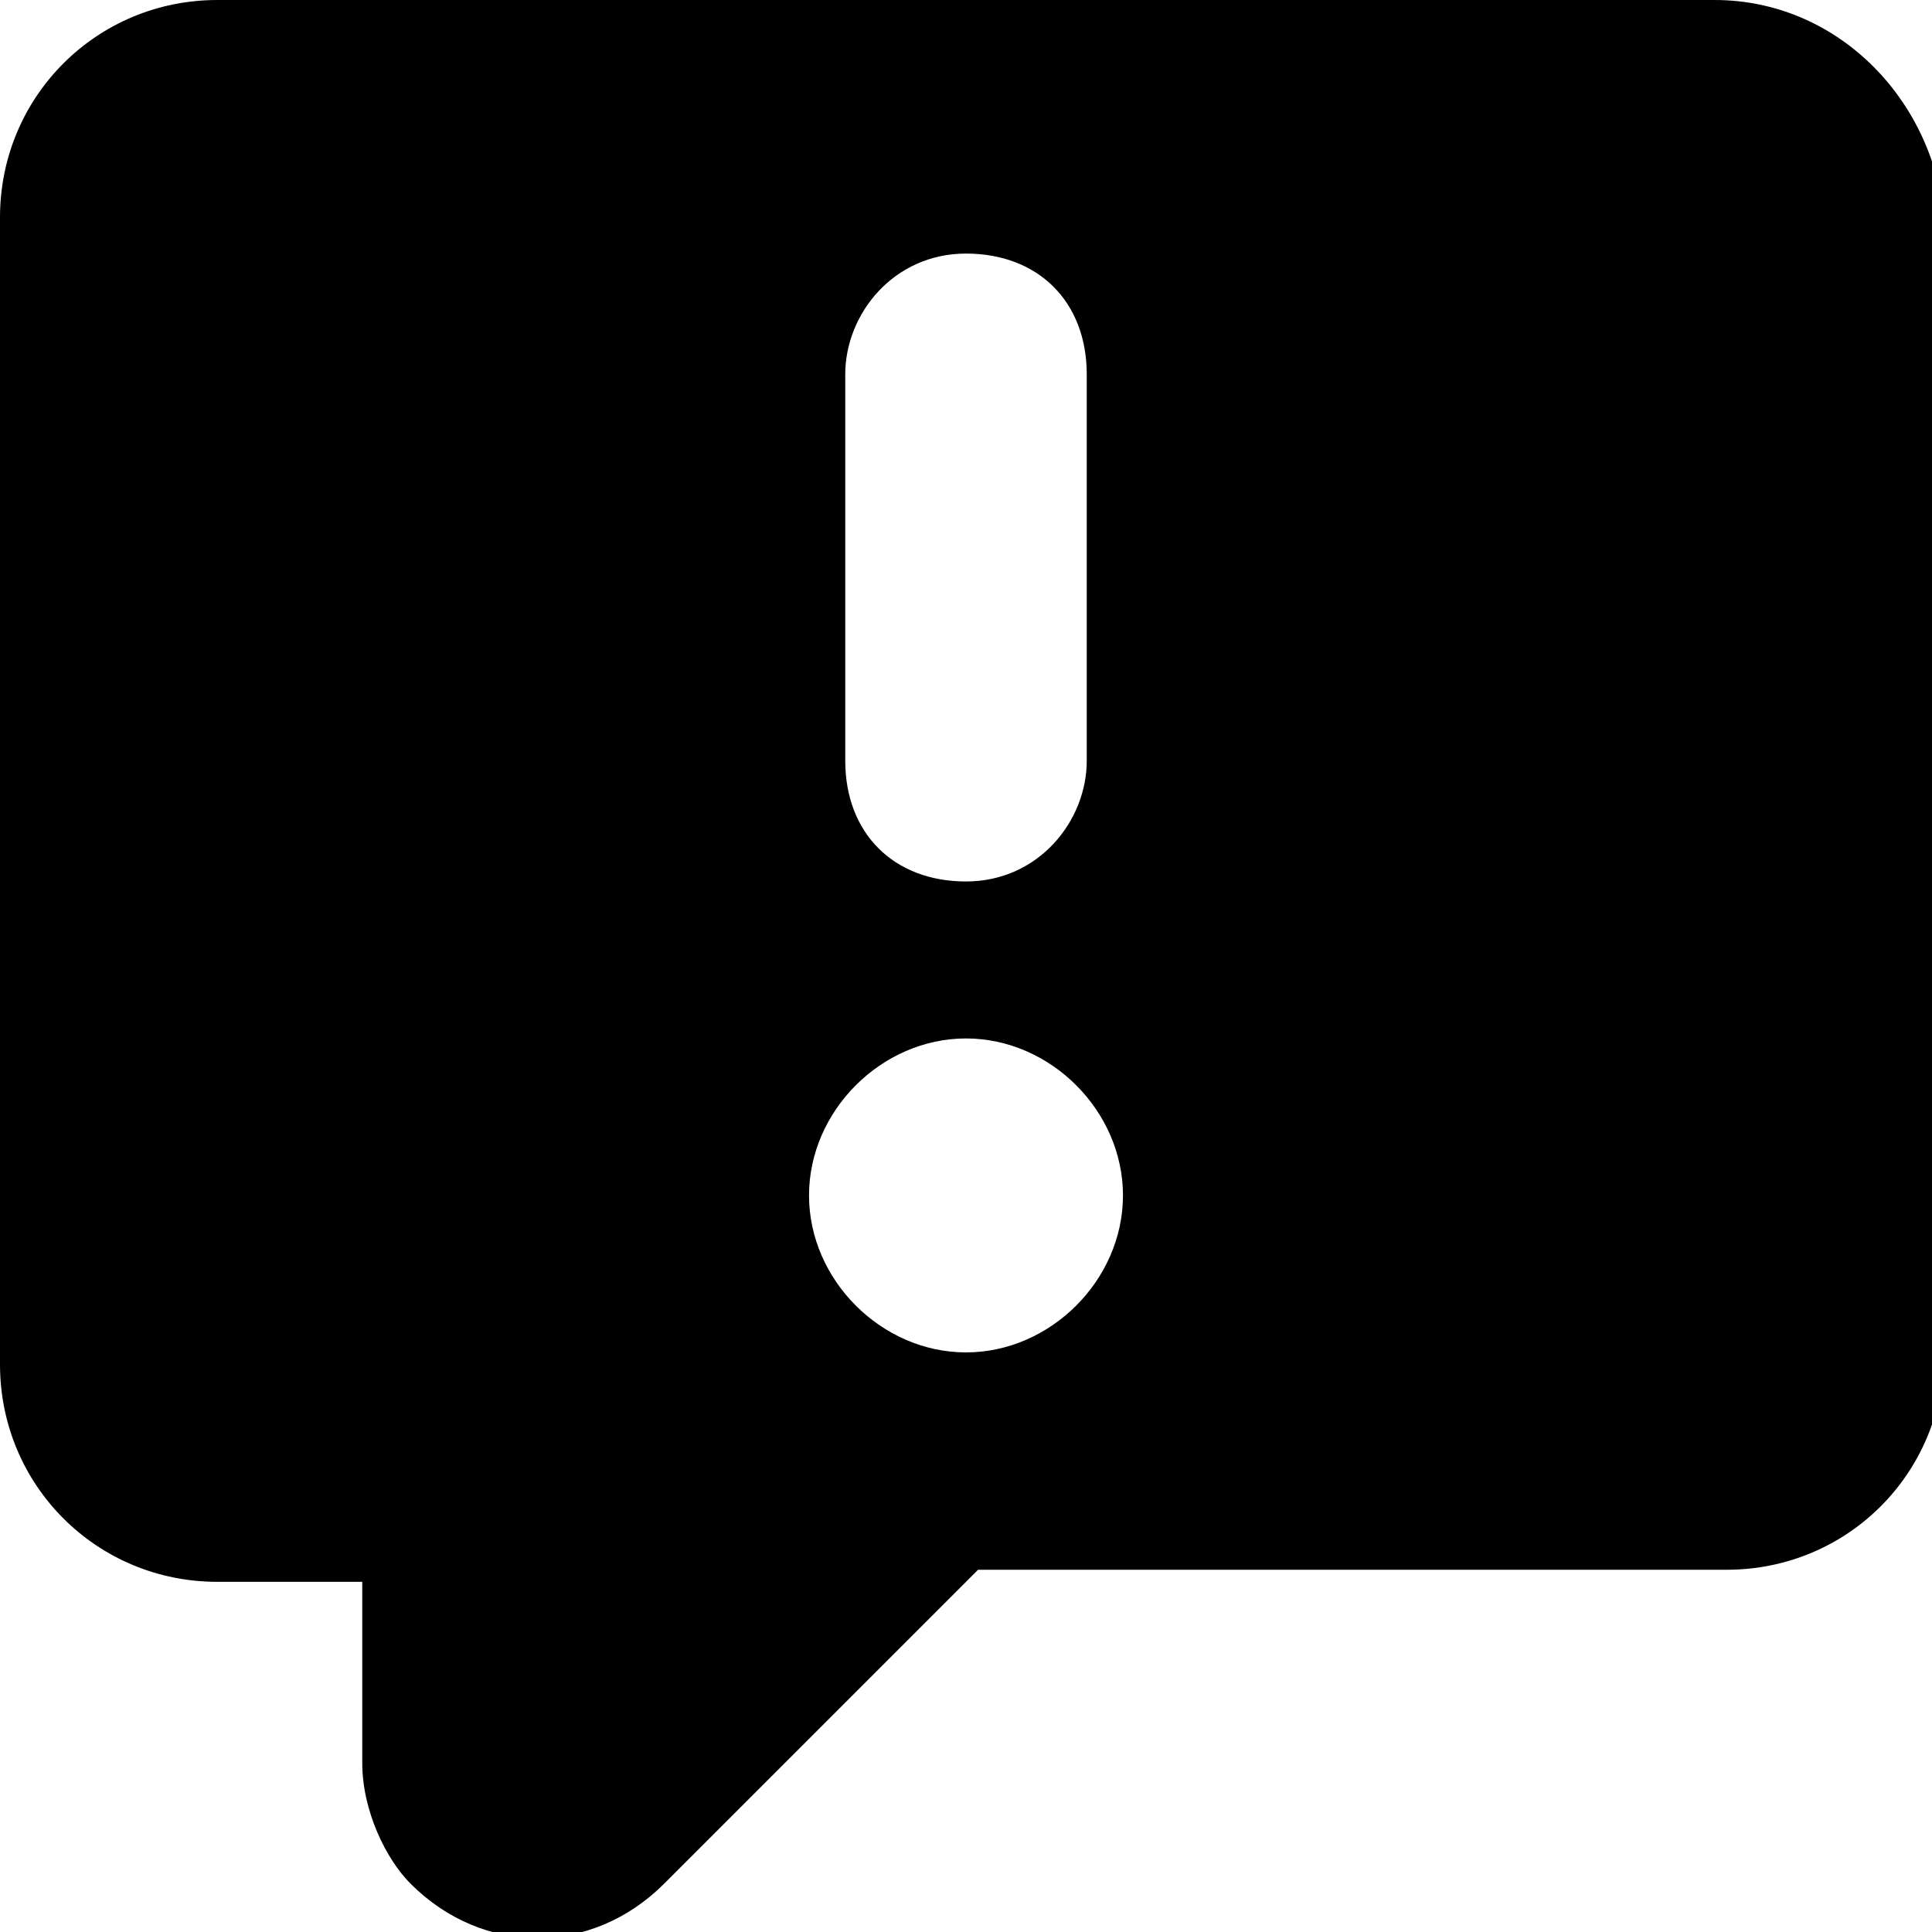 ﻿<svg xmlns="http://www.w3.org/2000/svg" width="16" height="16" viewBox="0 0 16 16">
      <path d="M14.2,0H1.8C.8,0,0,.8,0,1.8v9.5c0,1,.8,1.8,1.8,1.8h1.2v1.5c0,.4.2.8.4,1,.6.6,1.5.6,2.1,0l2.6-2.6h6.2c1,0,1.8-.8,1.8-1.8V1.8C16,.8,15.2,0,14.2,0ZM7,3.1c0-.5.4-1,1-1s1,.4,1,1v3.2c0,.5-.4,1-1,1s-1-.4-1-1v-3.2ZM8,11.2c-.7,0-1.3-.6-1.3-1.3s.6-1.3,1.3-1.3,1.3.6,1.3,1.3-.6,1.3-1.3,1.3Z"/>
</svg>